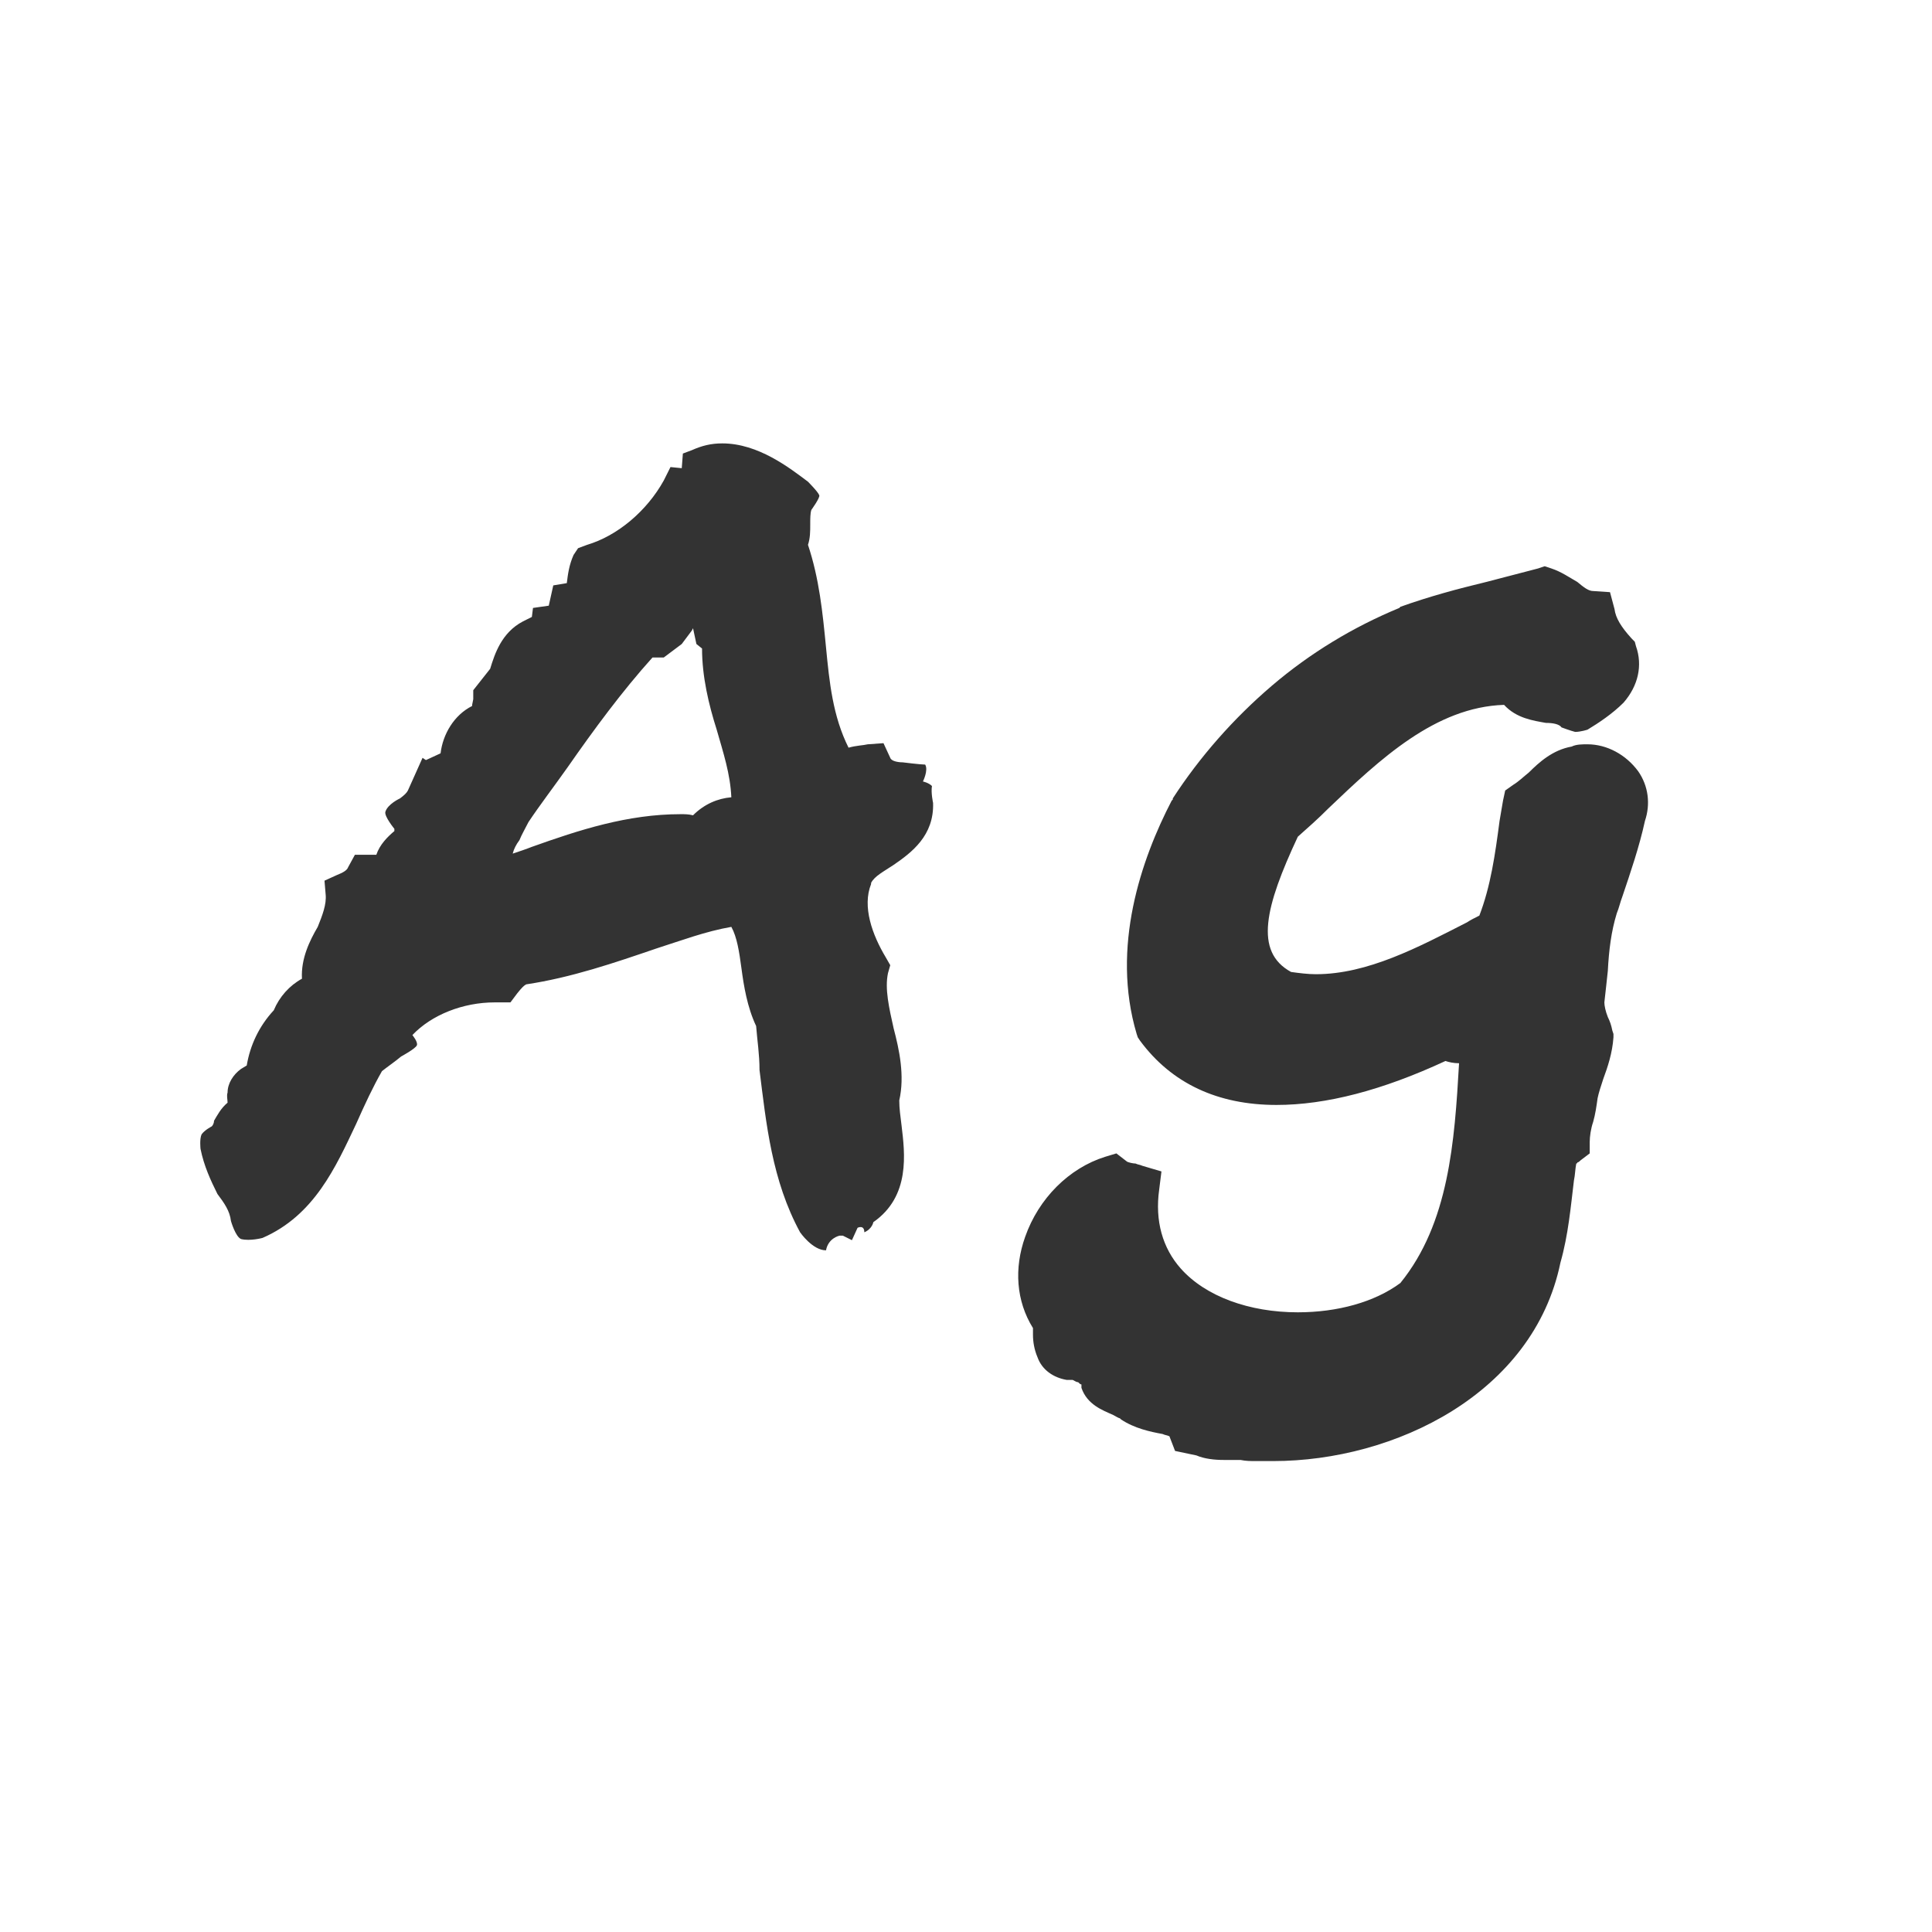 <svg width="24" height="24" viewBox="0 0 24 24" fill="none" xmlns="http://www.w3.org/2000/svg">
<path d="M9.939 15.308C9.939 15.308 10.093 15.532 10.261 15.532C10.289 15.378 10.429 15.35 10.429 15.35C10.443 15.35 10.457 15.35 10.471 15.35L10.583 15.406L10.653 15.252C10.653 15.252 10.737 15.21 10.737 15.308C10.835 15.266 10.849 15.182 10.849 15.182C11.311 14.86 11.241 14.328 11.199 13.978C11.185 13.866 11.171 13.768 11.171 13.67C11.241 13.362 11.171 13.04 11.101 12.774C11.045 12.522 10.989 12.284 11.031 12.088L11.059 11.99L11.003 11.892C10.835 11.612 10.709 11.262 10.821 10.982V10.968C10.863 10.884 10.975 10.828 11.101 10.744C11.325 10.59 11.605 10.38 11.591 9.974C11.591 9.974 11.563 9.848 11.577 9.764C11.535 9.722 11.465 9.708 11.465 9.708C11.465 9.708 11.535 9.568 11.493 9.498C11.437 9.498 11.213 9.47 11.213 9.47C11.157 9.47 11.073 9.456 11.059 9.414L10.975 9.232L10.779 9.246C10.723 9.26 10.639 9.26 10.541 9.288C10.345 8.896 10.303 8.476 10.261 8.042C10.219 7.608 10.177 7.188 10.037 6.768C10.065 6.684 10.065 6.6 10.065 6.516C10.065 6.446 10.065 6.376 10.079 6.334C10.079 6.334 10.191 6.18 10.177 6.152C10.163 6.11 10.037 5.984 10.037 5.984C9.813 5.816 9.421 5.508 8.973 5.508C8.833 5.508 8.721 5.536 8.595 5.592L8.483 5.634L8.469 5.816L8.329 5.802L8.245 5.97C8.035 6.348 7.671 6.656 7.293 6.768L7.181 6.81L7.125 6.894C7.069 7.02 7.055 7.132 7.041 7.244L6.873 7.272L6.817 7.524L6.621 7.552L6.607 7.664L6.495 7.72C6.229 7.86 6.145 8.126 6.089 8.308L5.879 8.574V8.686L5.865 8.756V8.77C5.641 8.882 5.501 9.12 5.473 9.358L5.291 9.442L5.249 9.414L5.067 9.82C5.053 9.848 5.025 9.876 4.969 9.918C4.969 9.918 4.815 9.988 4.787 10.086C4.773 10.142 4.899 10.296 4.899 10.296V10.31V10.324C4.815 10.394 4.717 10.492 4.675 10.618H4.409L4.325 10.772C4.311 10.814 4.255 10.842 4.185 10.87L4.031 10.94L4.045 11.108C4.059 11.234 4.003 11.374 3.947 11.514C3.849 11.682 3.737 11.906 3.751 12.158C3.597 12.242 3.471 12.382 3.401 12.55C3.219 12.746 3.107 12.984 3.065 13.236L2.995 13.278C2.897 13.348 2.827 13.46 2.827 13.572C2.813 13.614 2.827 13.656 2.827 13.698C2.743 13.768 2.701 13.852 2.659 13.922C2.659 13.95 2.645 13.978 2.631 13.992C2.631 13.992 2.547 14.034 2.505 14.09C2.477 14.146 2.491 14.272 2.491 14.272C2.533 14.482 2.617 14.664 2.701 14.832C2.785 14.944 2.855 15.042 2.869 15.168C2.869 15.168 2.925 15.364 2.995 15.392C3.107 15.42 3.261 15.378 3.261 15.378C3.905 15.098 4.171 14.496 4.423 13.964C4.535 13.712 4.633 13.502 4.745 13.306C4.815 13.25 4.899 13.194 4.983 13.124C4.983 13.124 5.165 13.026 5.179 12.984C5.193 12.942 5.123 12.858 5.123 12.858C5.361 12.606 5.753 12.452 6.145 12.452C6.159 12.452 6.173 12.452 6.187 12.452H6.341L6.425 12.34C6.481 12.27 6.509 12.242 6.537 12.228C7.097 12.144 7.629 11.962 8.161 11.78C8.469 11.682 8.763 11.57 9.085 11.514C9.155 11.64 9.183 11.822 9.211 12.032C9.239 12.242 9.281 12.508 9.393 12.746C9.407 12.928 9.435 13.096 9.435 13.292C9.519 13.964 9.589 14.664 9.939 15.308ZM6.565 10.212C6.705 10.002 6.887 9.764 7.055 9.526C7.377 9.064 7.727 8.588 8.105 8.168H8.245L8.469 8L8.595 7.832L8.609 7.804L8.651 8L8.721 8.056C8.721 8.406 8.805 8.756 8.903 9.064C8.987 9.358 9.071 9.61 9.085 9.904C8.917 9.918 8.749 9.988 8.609 10.128C8.553 10.114 8.511 10.114 8.455 10.114C7.797 10.114 7.195 10.31 6.607 10.52C6.537 10.548 6.453 10.576 6.369 10.604C6.383 10.548 6.411 10.492 6.453 10.436C6.481 10.366 6.523 10.296 6.565 10.212ZM15.604 18.15C15.633 18.15 15.661 18.15 15.675 18.15C15.73 18.15 15.773 18.15 15.815 18.15C17.326 18.15 19.049 17.31 19.384 15.686C19.483 15.336 19.511 15 19.552 14.664C19.567 14.594 19.567 14.524 19.581 14.454C19.581 14.454 19.595 14.454 19.595 14.44C19.608 14.44 19.622 14.426 19.637 14.412L19.748 14.328V14.188C19.748 14.118 19.762 14.02 19.791 13.936C19.819 13.838 19.832 13.74 19.846 13.642C19.86 13.572 19.889 13.488 19.916 13.404C19.973 13.25 20.029 13.082 20.043 12.886V12.844L20.029 12.802C20.015 12.732 20 12.69 19.973 12.634C19.945 12.564 19.93 12.494 19.93 12.452C19.945 12.326 19.959 12.186 19.973 12.06C19.986 11.808 20.015 11.57 20.084 11.346C20.113 11.276 20.127 11.206 20.154 11.136C20.253 10.842 20.364 10.52 20.434 10.198C20.505 9.988 20.477 9.764 20.351 9.582C20.197 9.372 19.959 9.246 19.721 9.246C19.651 9.246 19.581 9.246 19.524 9.274C19.287 9.316 19.119 9.47 18.992 9.596C18.922 9.652 18.866 9.708 18.797 9.75L18.698 9.82L18.671 9.946C18.657 10.03 18.642 10.114 18.628 10.198C18.573 10.618 18.517 11.01 18.377 11.374C18.32 11.402 18.265 11.43 18.223 11.458C17.62 11.766 16.991 12.102 16.346 12.102C16.248 12.102 16.137 12.088 16.038 12.074C15.576 11.822 15.716 11.262 16.122 10.394C16.248 10.282 16.375 10.17 16.5 10.044C17.145 9.428 17.831 8.784 18.684 8.756C18.838 8.924 19.049 8.952 19.203 8.98C19.287 8.98 19.37 8.994 19.398 9.036C19.398 9.036 19.511 9.078 19.567 9.092C19.637 9.092 19.721 9.064 19.721 9.064C19.86 8.98 20.029 8.868 20.169 8.728C20.351 8.518 20.407 8.266 20.323 8.028L20.308 7.972L20.267 7.93C20.14 7.79 20.07 7.678 20.056 7.566L20 7.356L19.791 7.342C19.735 7.342 19.678 7.3 19.595 7.23C19.497 7.174 19.398 7.104 19.273 7.062L19.189 7.034L19.105 7.062C18.895 7.118 18.671 7.174 18.46 7.23C18.11 7.314 17.747 7.412 17.396 7.538L17.383 7.552C16.808 7.79 16.276 8.112 15.8 8.518C15.325 8.924 14.905 9.4 14.569 9.918V9.932L14.555 9.946C14.177 10.674 13.799 11.766 14.12 12.844L14.134 12.886L14.162 12.928C14.555 13.46 15.129 13.726 15.857 13.726C16.473 13.726 17.172 13.544 17.956 13.18C17.998 13.194 18.055 13.208 18.125 13.208C18.069 14.188 17.998 15.196 17.396 15.938C17.075 16.176 16.613 16.302 16.122 16.302C15.521 16.302 14.975 16.106 14.666 15.756C14.443 15.504 14.345 15.168 14.4 14.776L14.428 14.552L14.191 14.482C14.162 14.468 14.134 14.468 14.107 14.454C14.079 14.454 14.008 14.44 13.995 14.426L13.868 14.328L13.729 14.37C13.28 14.51 12.902 14.888 12.735 15.364C12.595 15.756 12.623 16.162 12.832 16.498C12.832 16.512 12.832 16.554 12.832 16.582C12.832 16.666 12.847 16.764 12.889 16.862C12.944 17.016 13.085 17.114 13.252 17.142H13.294H13.322C13.336 17.142 13.364 17.17 13.393 17.17C13.406 17.184 13.421 17.198 13.434 17.198C13.434 17.212 13.434 17.226 13.434 17.24C13.505 17.45 13.7 17.52 13.826 17.576C13.854 17.59 13.896 17.618 13.911 17.618L13.925 17.632C14.092 17.744 14.289 17.786 14.443 17.814C14.47 17.828 14.498 17.828 14.527 17.842L14.597 18.024L14.863 18.08C14.96 18.122 15.086 18.136 15.198 18.136H15.213H15.226C15.241 18.136 15.255 18.136 15.268 18.136C15.31 18.136 15.352 18.136 15.409 18.136C15.479 18.15 15.534 18.15 15.604 18.15Z" fill="#333333"/>
</svg>

